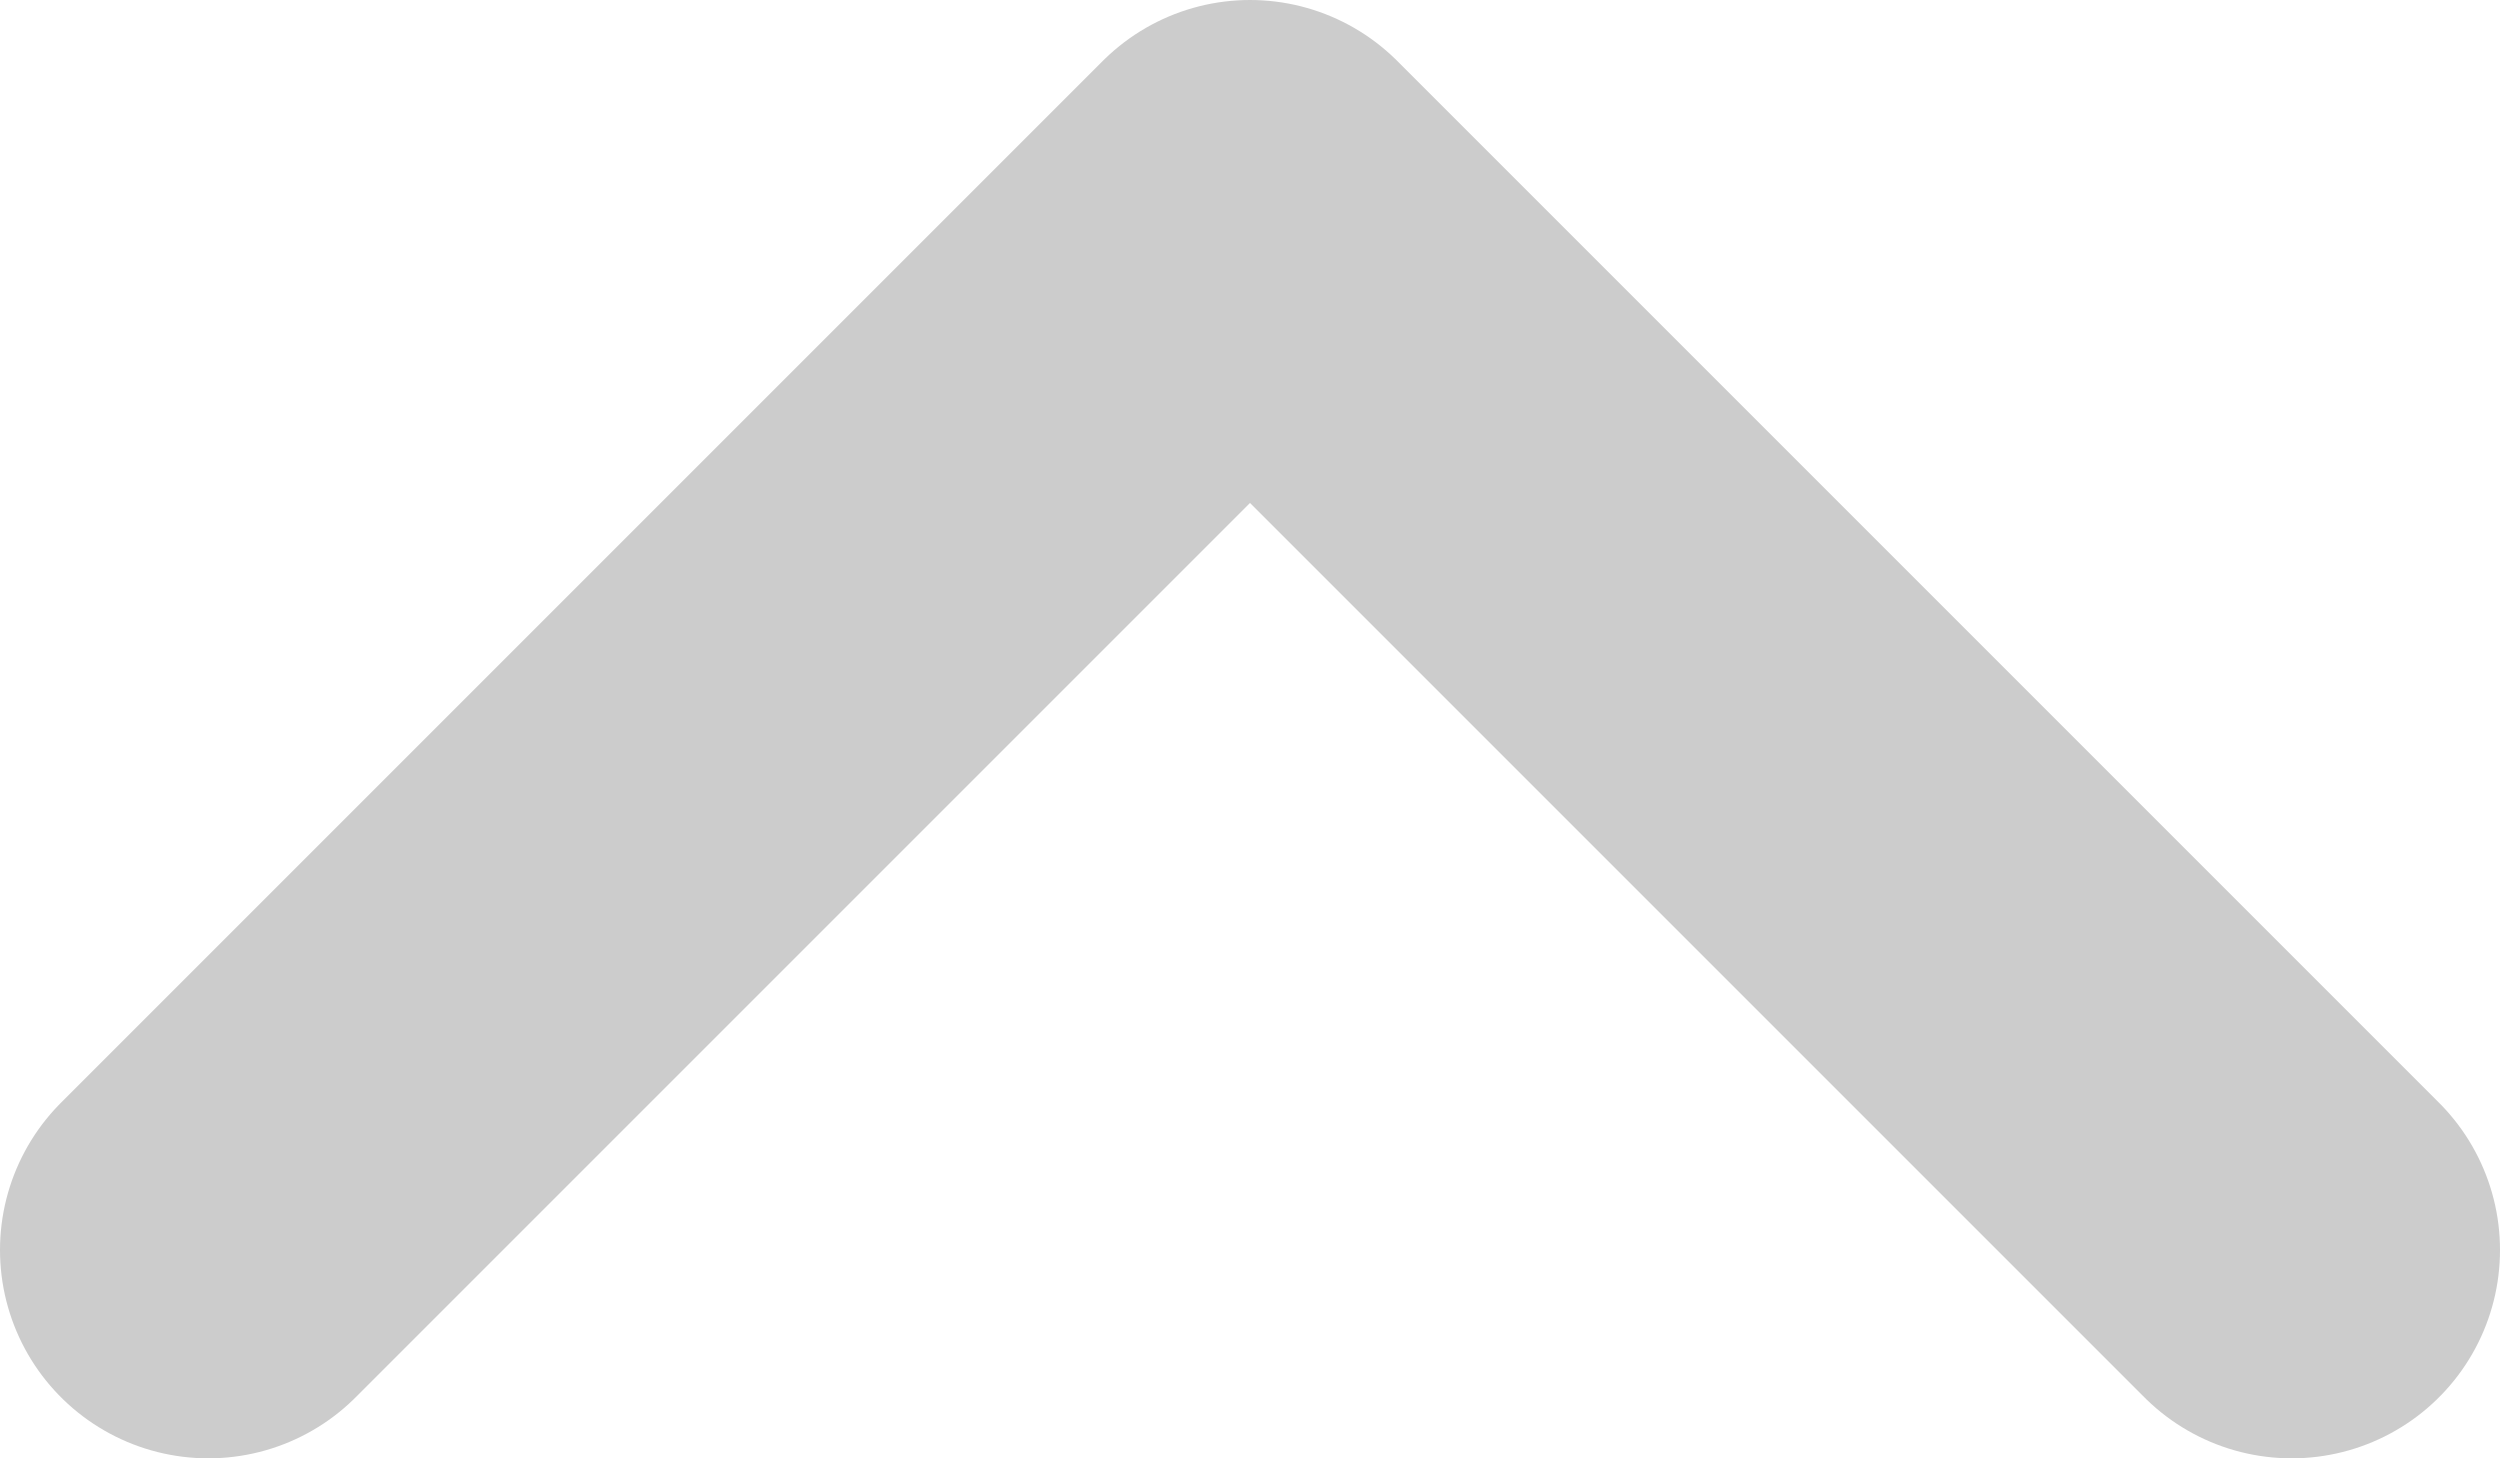 <svg width="24" height="14" viewBox="0 0 24 14" fill="none" xmlns="http://www.w3.org/2000/svg">
<path d="M2 12L12 2L22 12" stroke="#CCCCCC" stroke-width="4" stroke-linecap="round" stroke-linejoin="round"/>
</svg>
